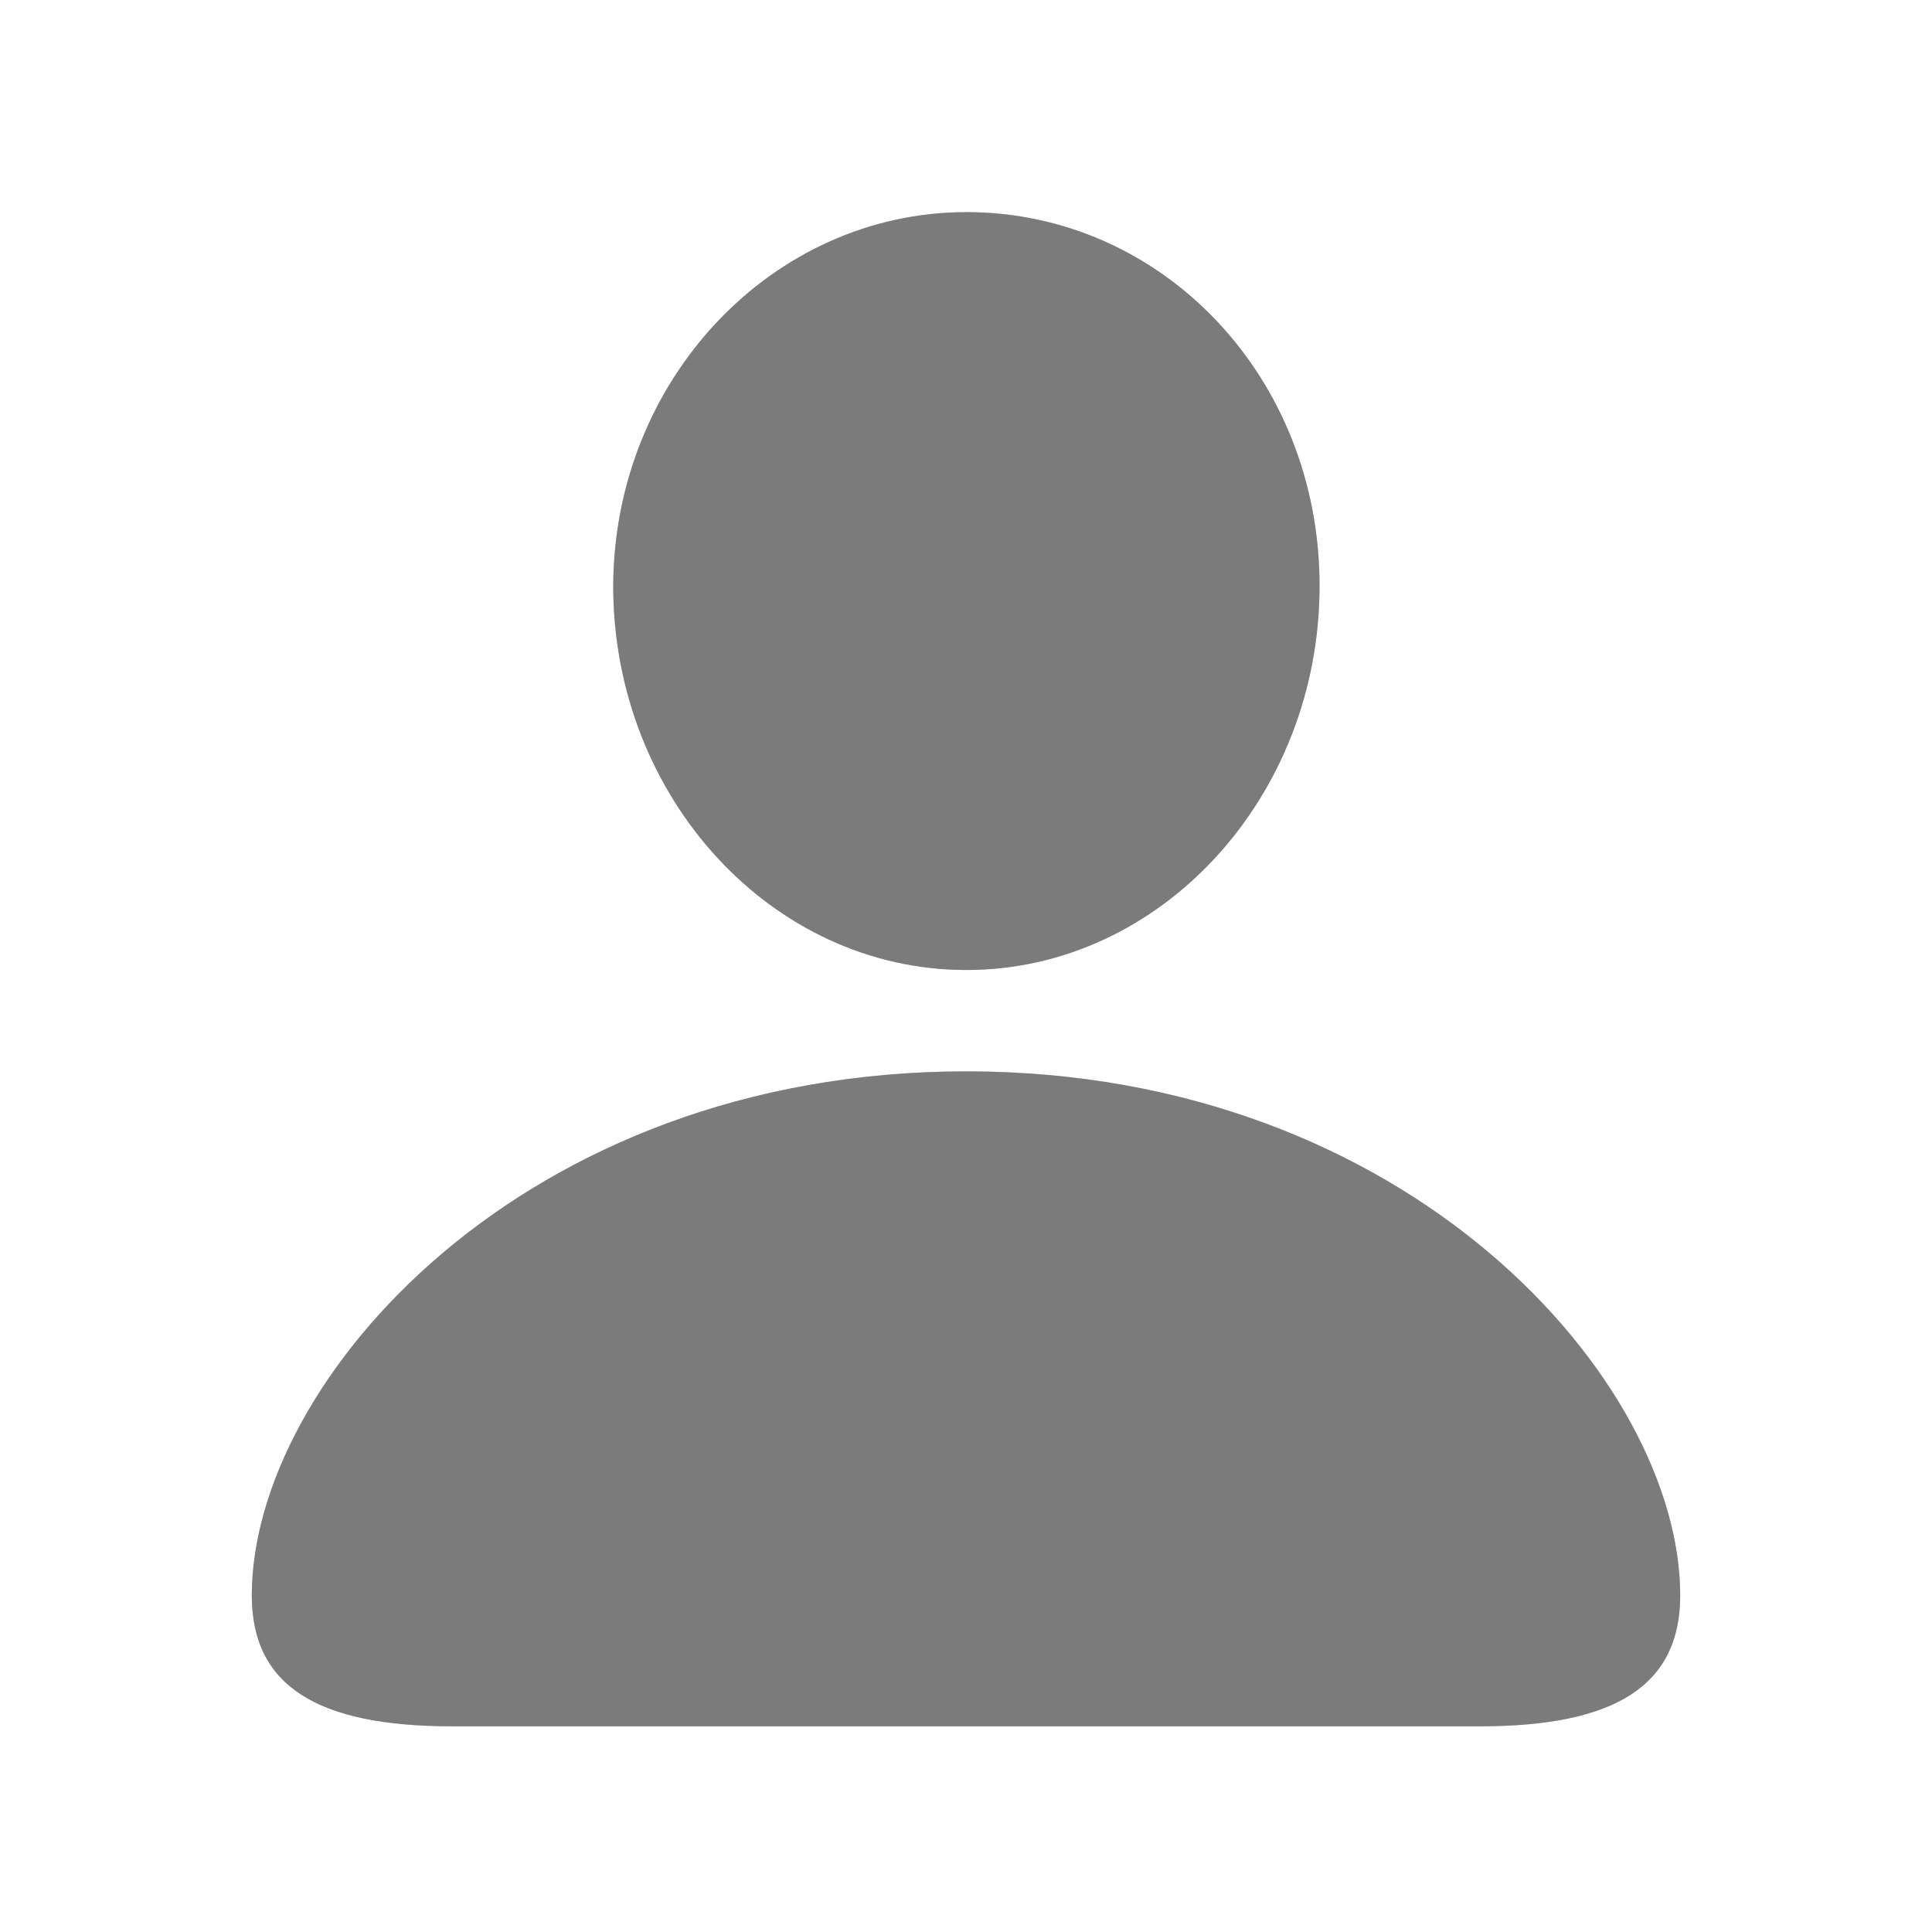 <?xml version="1.0" encoding="UTF-8"?>
<svg width="15px" height="15px" viewBox="0 0 15 15" version="1.1" xmlns="http://www.w3.org/2000/svg" xmlns:xlink="http://www.w3.org/1999/xlink">
    <title>human/person</title>
    <g id="human/person" stroke="none" stroke-width="1" fill="none" fill-rule="evenodd">
        <g id="dark" fill="#7B7B7B" fill-rule="nonzero">
            <path d="M7.503,7.354 C8.862,7.354 10.042,6.135 10.042,4.548 C10.042,2.98 8.862,1.818 7.503,1.818 C6.145,1.818 4.964,3.005 4.964,4.561 C4.964,6.135 6.138,7.354 7.503,7.354 Z M11.483,13.231 C12.486,13.231 12.842,12.946 12.842,12.387 C12.842,10.75 10.791,8.49 7.497,8.49 C4.209,8.49 2.158,10.75 2.158,12.387 C2.158,12.946 2.514,13.231 3.51,13.231 L11.483,13.231 Z" id="fill"></path>
        </g>
        <g id="light" transform="translate(1, 1)" fill="#7B7B7B" fill-rule="nonzero">
            <path d="M6.503,6.531 C8.014,6.531 9.245,5.186 9.245,3.548 C9.245,1.923 8.02,0.647 6.503,0.647 C4.999,0.647 3.761,1.948 3.761,3.561 C3.767,5.192 4.992,6.531 6.503,6.531 Z M10.49,12.403 C11.543,12.403 12.045,12.085 12.045,11.387 C12.045,9.724 9.944,7.318 6.503,7.318 C3.056,7.318 0.955,9.724 0.955,11.387 C0.955,12.085 1.457,12.403 2.51,12.403 L10.49,12.403 Z" id="fill" opacity="0.35"></path>
            <path d="M6.503,6.531 C8.014,6.531 9.245,5.186 9.245,3.548 C9.245,1.923 8.02,0.647 6.503,0.647 C4.999,0.647 3.761,1.948 3.761,3.561 C3.767,5.192 4.992,6.531 6.503,6.531 Z M6.503,5.573 C5.576,5.573 4.783,4.684 4.783,3.561 C4.783,2.456 5.564,1.605 6.503,1.605 C7.449,1.605 8.223,2.443 8.223,3.548 C8.223,4.671 7.436,5.573 6.503,5.573 Z M10.49,12.403 C11.543,12.403 12.045,12.085 12.045,11.387 C12.045,9.724 9.944,7.318 6.503,7.318 C3.056,7.318 0.955,9.724 0.955,11.387 C0.955,12.085 1.457,12.403 2.51,12.403 L10.49,12.403 Z M10.794,11.444 L2.212,11.444 C2.047,11.444 1.977,11.4 1.977,11.267 C1.977,10.226 3.59,8.277 6.503,8.277 C9.41,8.277 11.023,10.226 11.023,11.267 C11.023,11.4 10.959,11.444 10.794,11.444 Z" id="stroke"></path>
        </g>
    </g>
</svg>